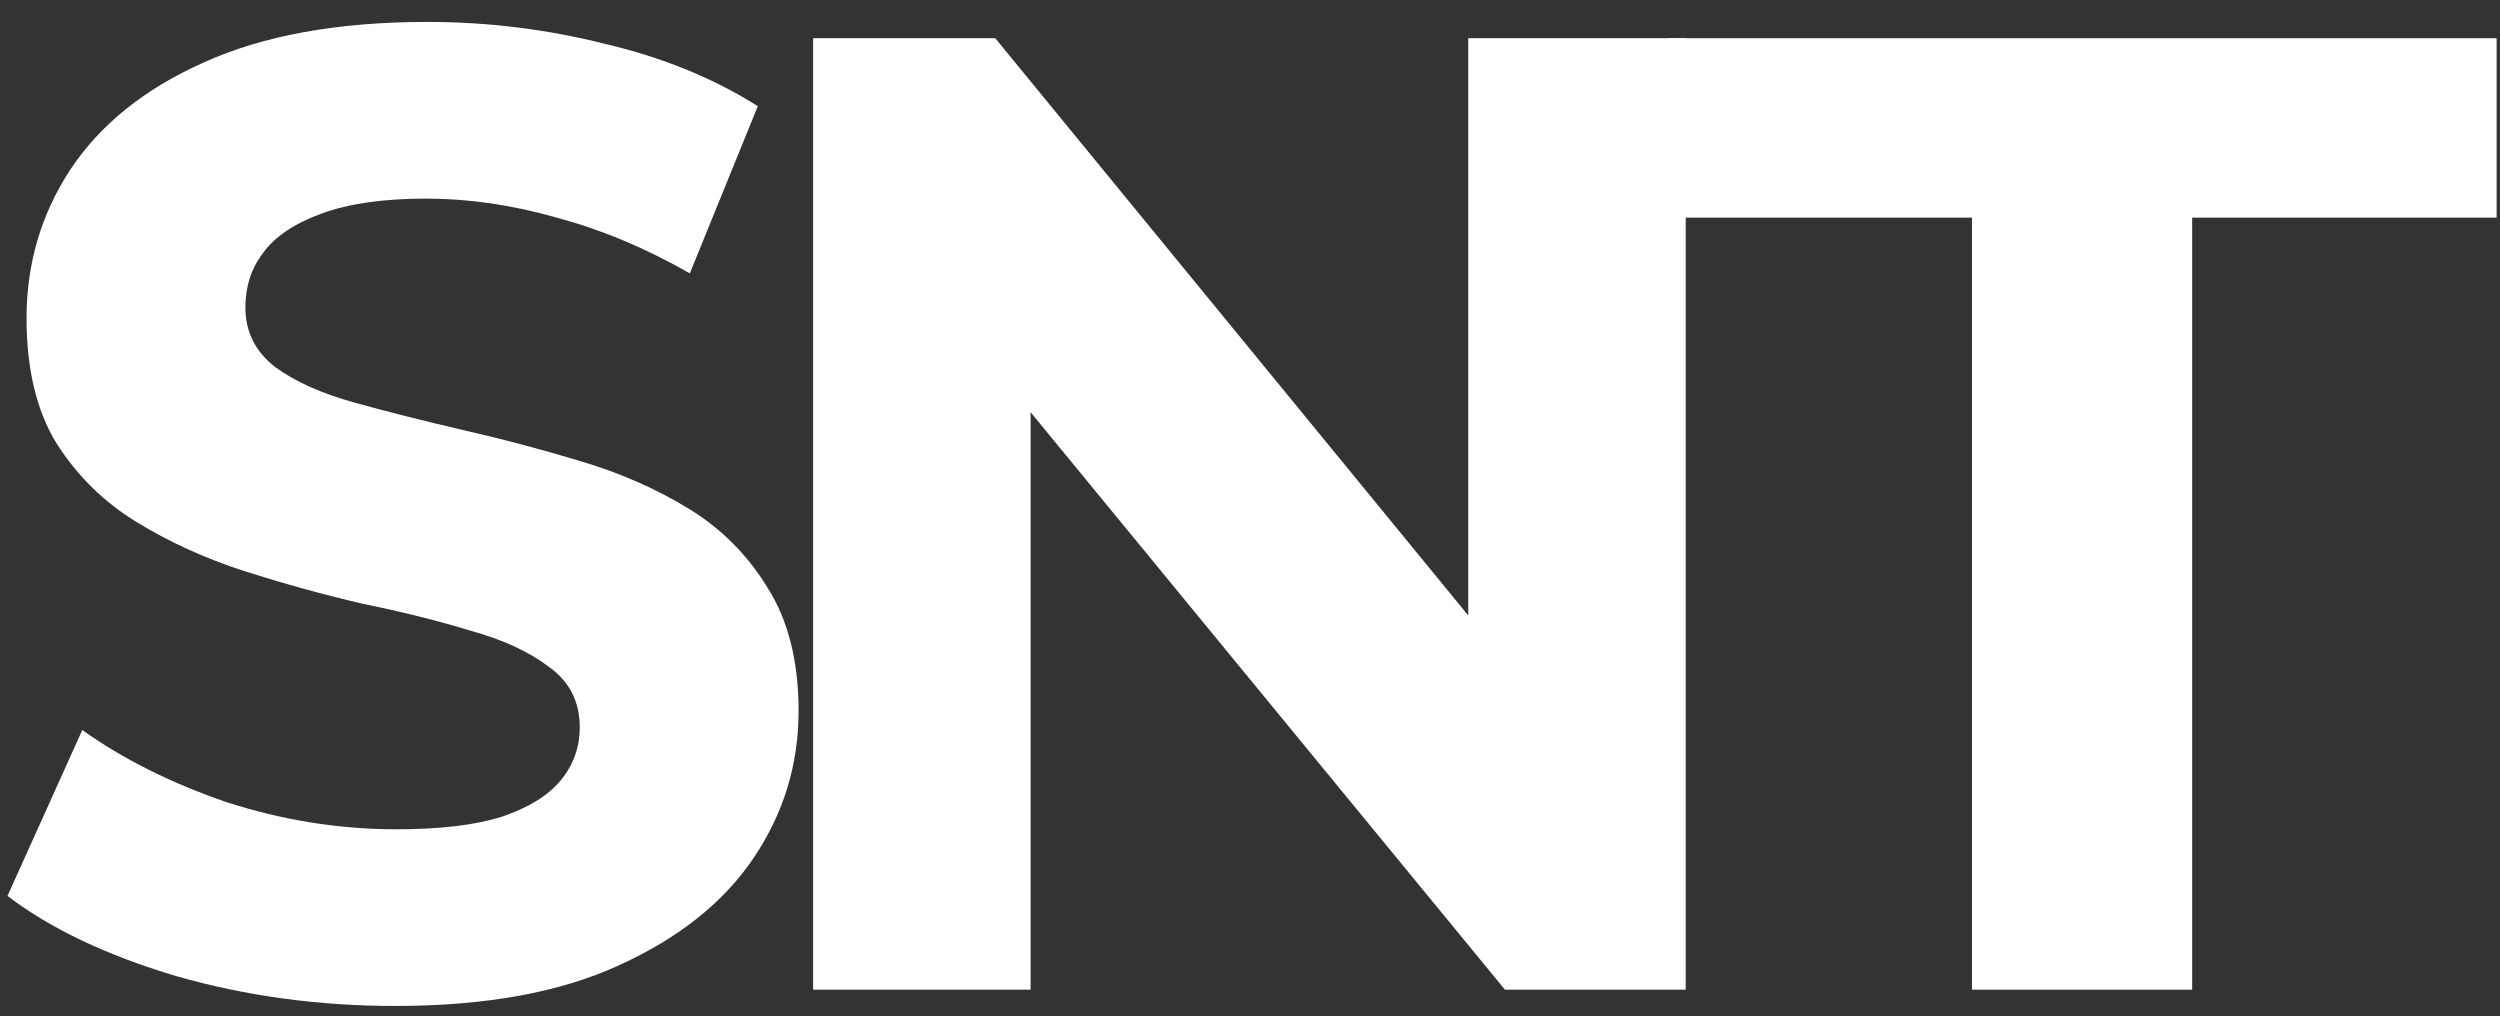 <svg width="91" height="37" viewBox="0 0 91 37" fill="none" xmlns="http://www.w3.org/2000/svg">
<rect x="0" y="0" width="91" height="37" fill="#333333" stroke="none"/>
<g id="SNT">
<path d="M14.374 36.617C11.603 36.617 8.948 36.255 6.408 35.529C3.869 34.77 1.824 33.797 0.273 32.61L2.995 26.574C4.479 27.63 6.227 28.503 8.239 29.196C10.284 29.856 12.345 30.186 14.423 30.186C16.006 30.186 17.276 30.037 18.233 29.74C19.222 29.411 19.948 28.965 20.41 28.405C20.872 27.844 21.102 27.201 21.102 26.475C21.102 25.552 20.74 24.826 20.014 24.298C19.288 23.738 18.332 23.292 17.144 22.962C15.957 22.599 14.638 22.27 13.186 21.973C11.768 21.643 10.333 21.247 8.882 20.785C7.464 20.324 6.161 19.73 4.974 19.004C3.786 18.279 2.813 17.322 2.055 16.135C1.329 14.947 0.966 13.43 0.966 11.583C0.966 9.604 1.494 7.807 2.549 6.19C3.638 4.541 5.254 3.238 7.398 2.282C9.575 1.292 12.296 0.798 15.561 0.798C17.738 0.798 19.882 1.061 21.993 1.589C24.104 2.084 25.967 2.843 27.584 3.865L25.11 9.95C23.494 9.027 21.878 8.351 20.261 7.922C18.645 7.46 17.062 7.229 15.512 7.229C13.961 7.229 12.692 7.411 11.702 7.774C10.713 8.136 10.004 8.615 9.575 9.208C9.146 9.769 8.932 10.429 8.932 11.187C8.932 12.078 9.294 12.803 10.02 13.364C10.746 13.892 11.702 14.321 12.889 14.651C14.077 14.98 15.38 15.31 16.798 15.64C18.249 15.97 19.684 16.349 21.102 16.778C22.554 17.207 23.873 17.784 25.06 18.51C26.248 19.235 27.204 20.192 27.93 21.379C28.689 22.567 29.068 24.067 29.068 25.881C29.068 27.827 28.524 29.608 27.435 31.225C26.347 32.841 24.714 34.144 22.537 35.133C20.393 36.123 17.672 36.617 14.374 36.617Z" fill="white"/>
<path d="M29.597 36.024V1.391H36.227L56.66 26.327H53.444V1.391H61.36V36.024H54.78L34.297 11.088H37.513V36.024H29.597Z" fill="white"/>
<path d="M71.78 36.024V7.922H60.698V1.391H90.877V7.922H79.795V36.024H71.78Z" fill="white"/>
</g>
</svg>
